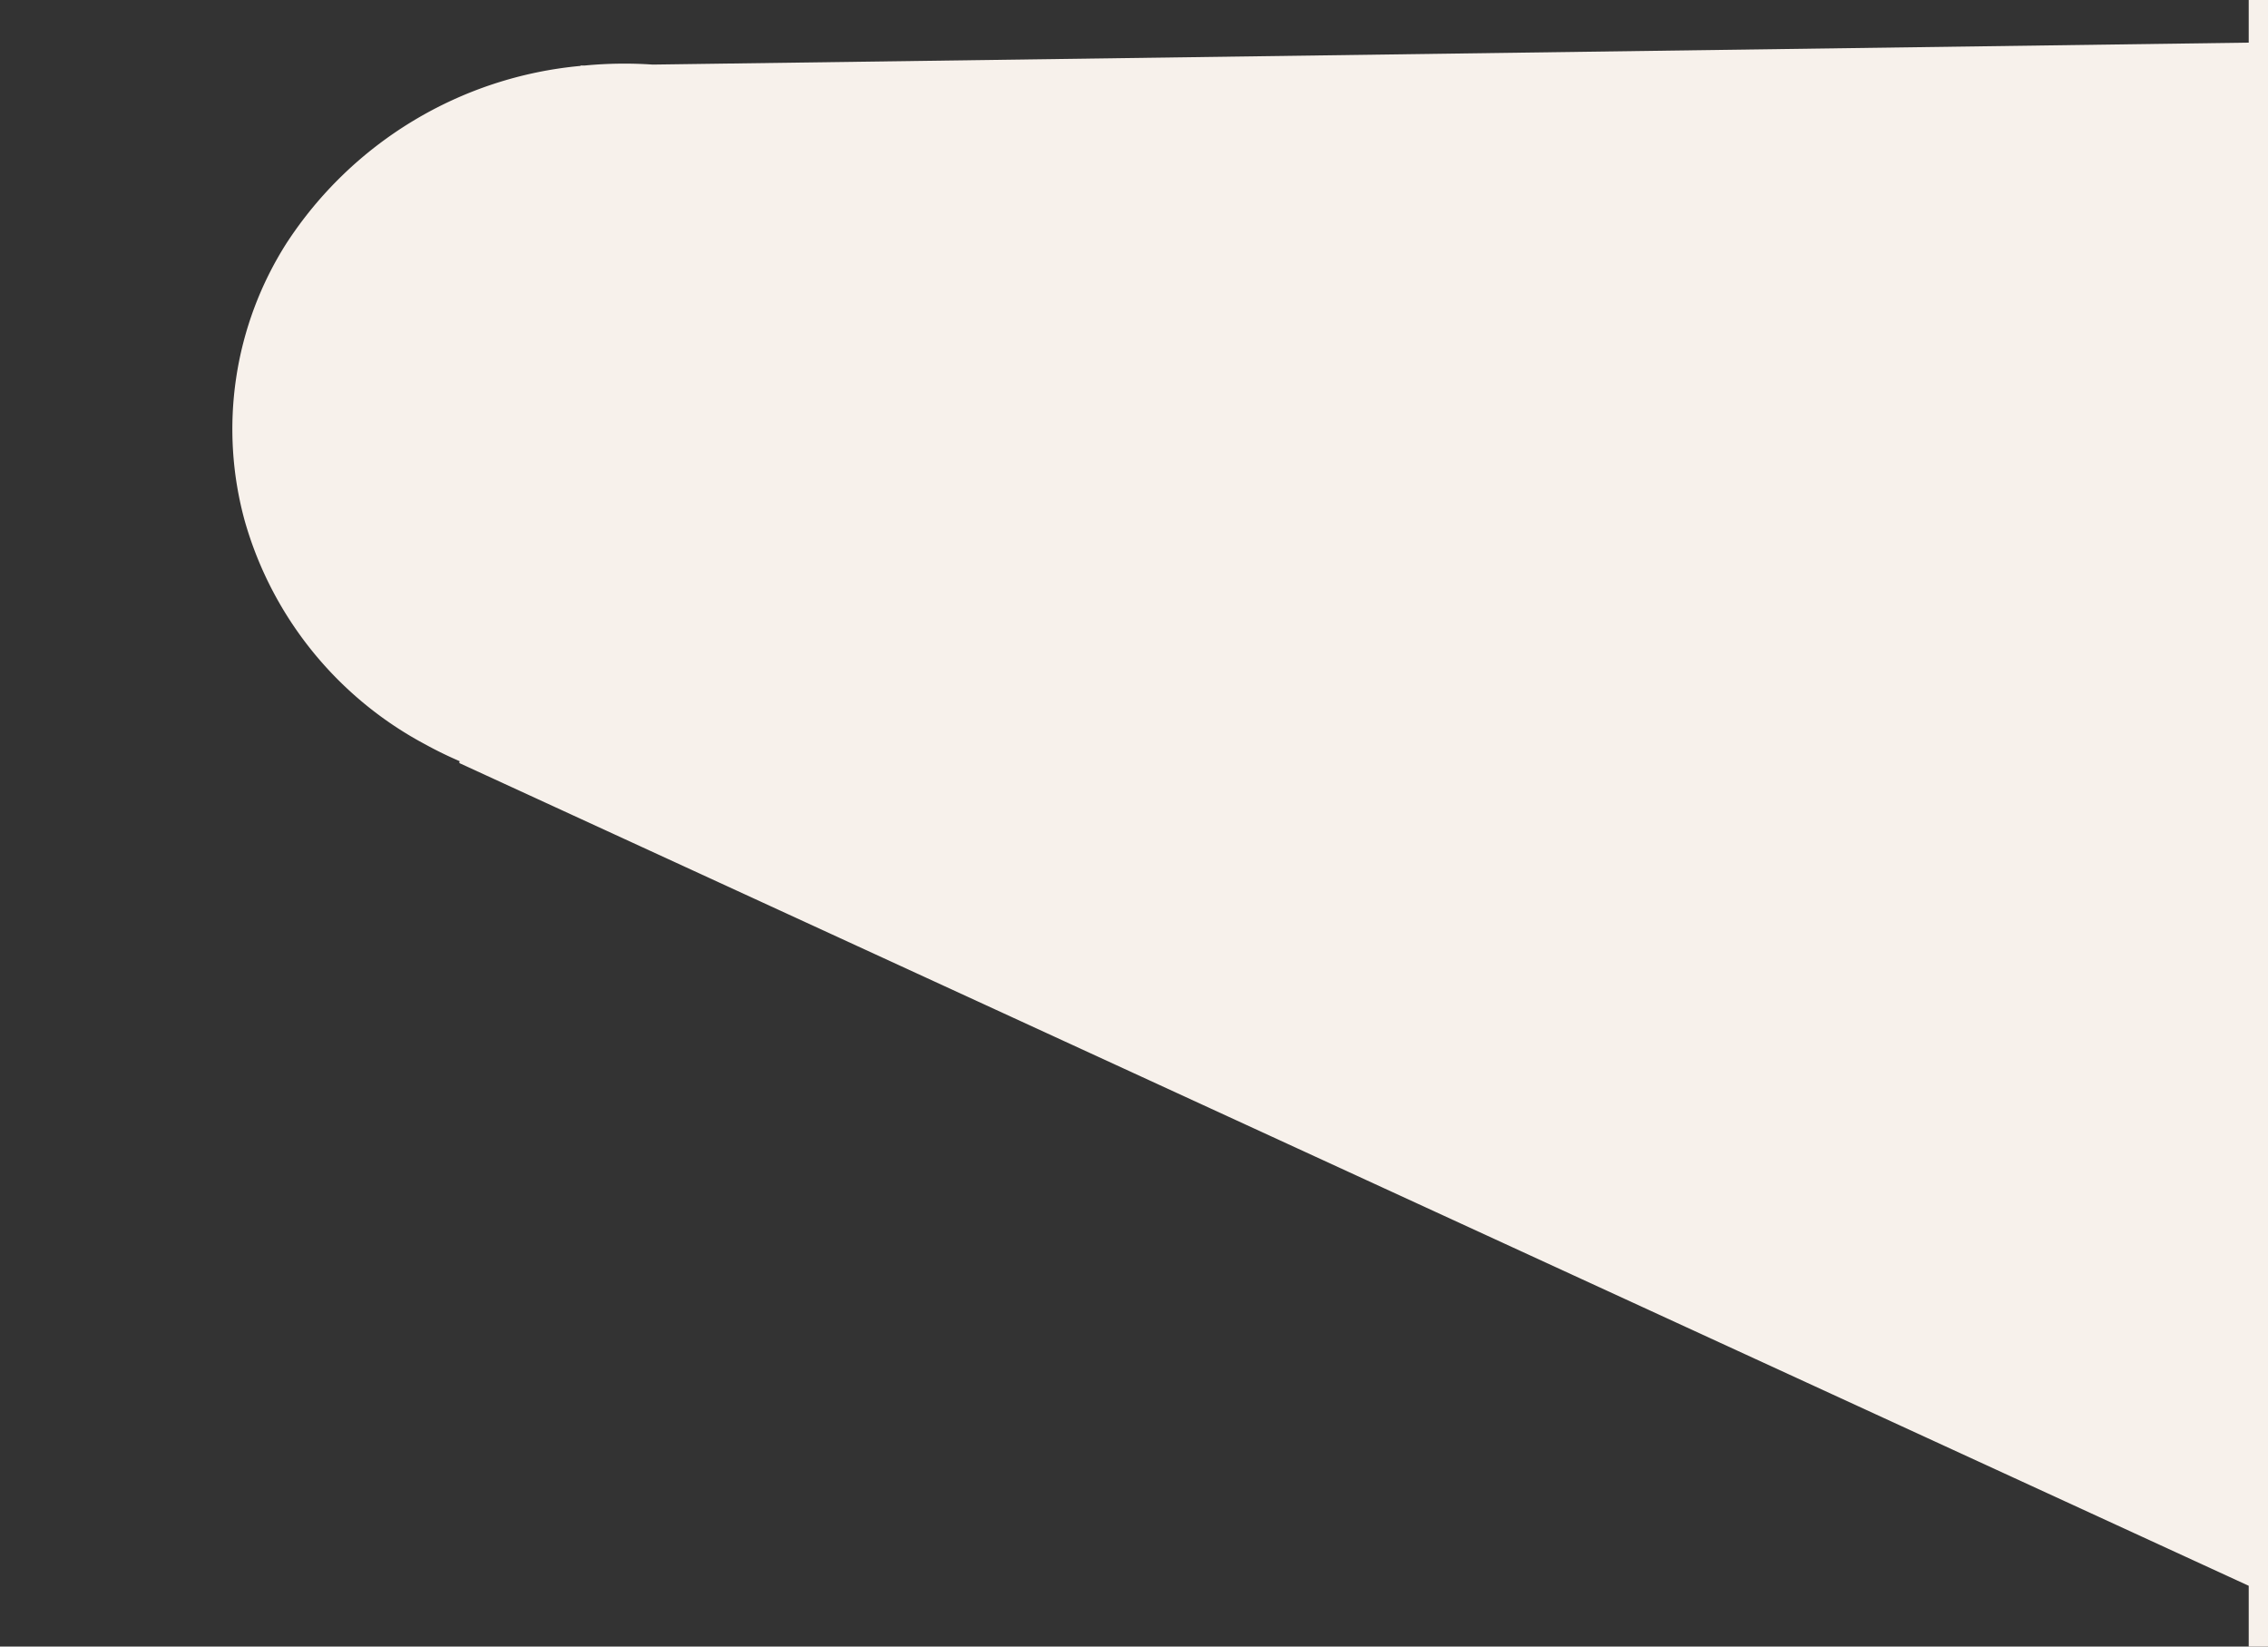 <svg xmlns="http://www.w3.org/2000/svg" xmlns:xlink="http://www.w3.org/1999/xlink" width="62" height="45" viewBox="0 0 62 45">
  <rect x="0" y="0" width="62" height="45" fill="#333333" stroke="none"/>
  <defs>
    <clipPath id="clip-path">
      <rect id="矩形_790" data-name="矩形 790" width="62" height="45" transform="translate(-2393 10053)" fill="#fff"/>
    </clipPath>
  </defs>
  <g id="蒙版组_15" data-name="蒙版组 15" transform="translate(2393 -10053)" clip-path="url(#clip-path)">
    <path id="路径_4132" data-name="路径 4132" d="M-246.78-772.174a10.768,10.768,0,0,1,8.044-4.857v-.011h.123a11.411,11.411,0,0,1,1.85-.025l43.631-.6v-27.495c0-22.172,19.263-40.146,43.023-40.146h418.7c23.761,0,43.022,17.974,43.022,40.146v250.708c0,22.172-19.263,40.146-43.022,40.146h-418.7c-23.761,0-43.023-17.974-43.023-40.146V-735.493l-48.917-22.485.008-.052c-.318-.137-.627-.287-.932-.455a10.025,10.025,0,0,1-4.936-6.092A9.458,9.458,0,0,1-246.78-772.174Z" transform="translate(-2138.395 10831.832)" fill="#f7f1eb"/>
  </g>
</svg>
